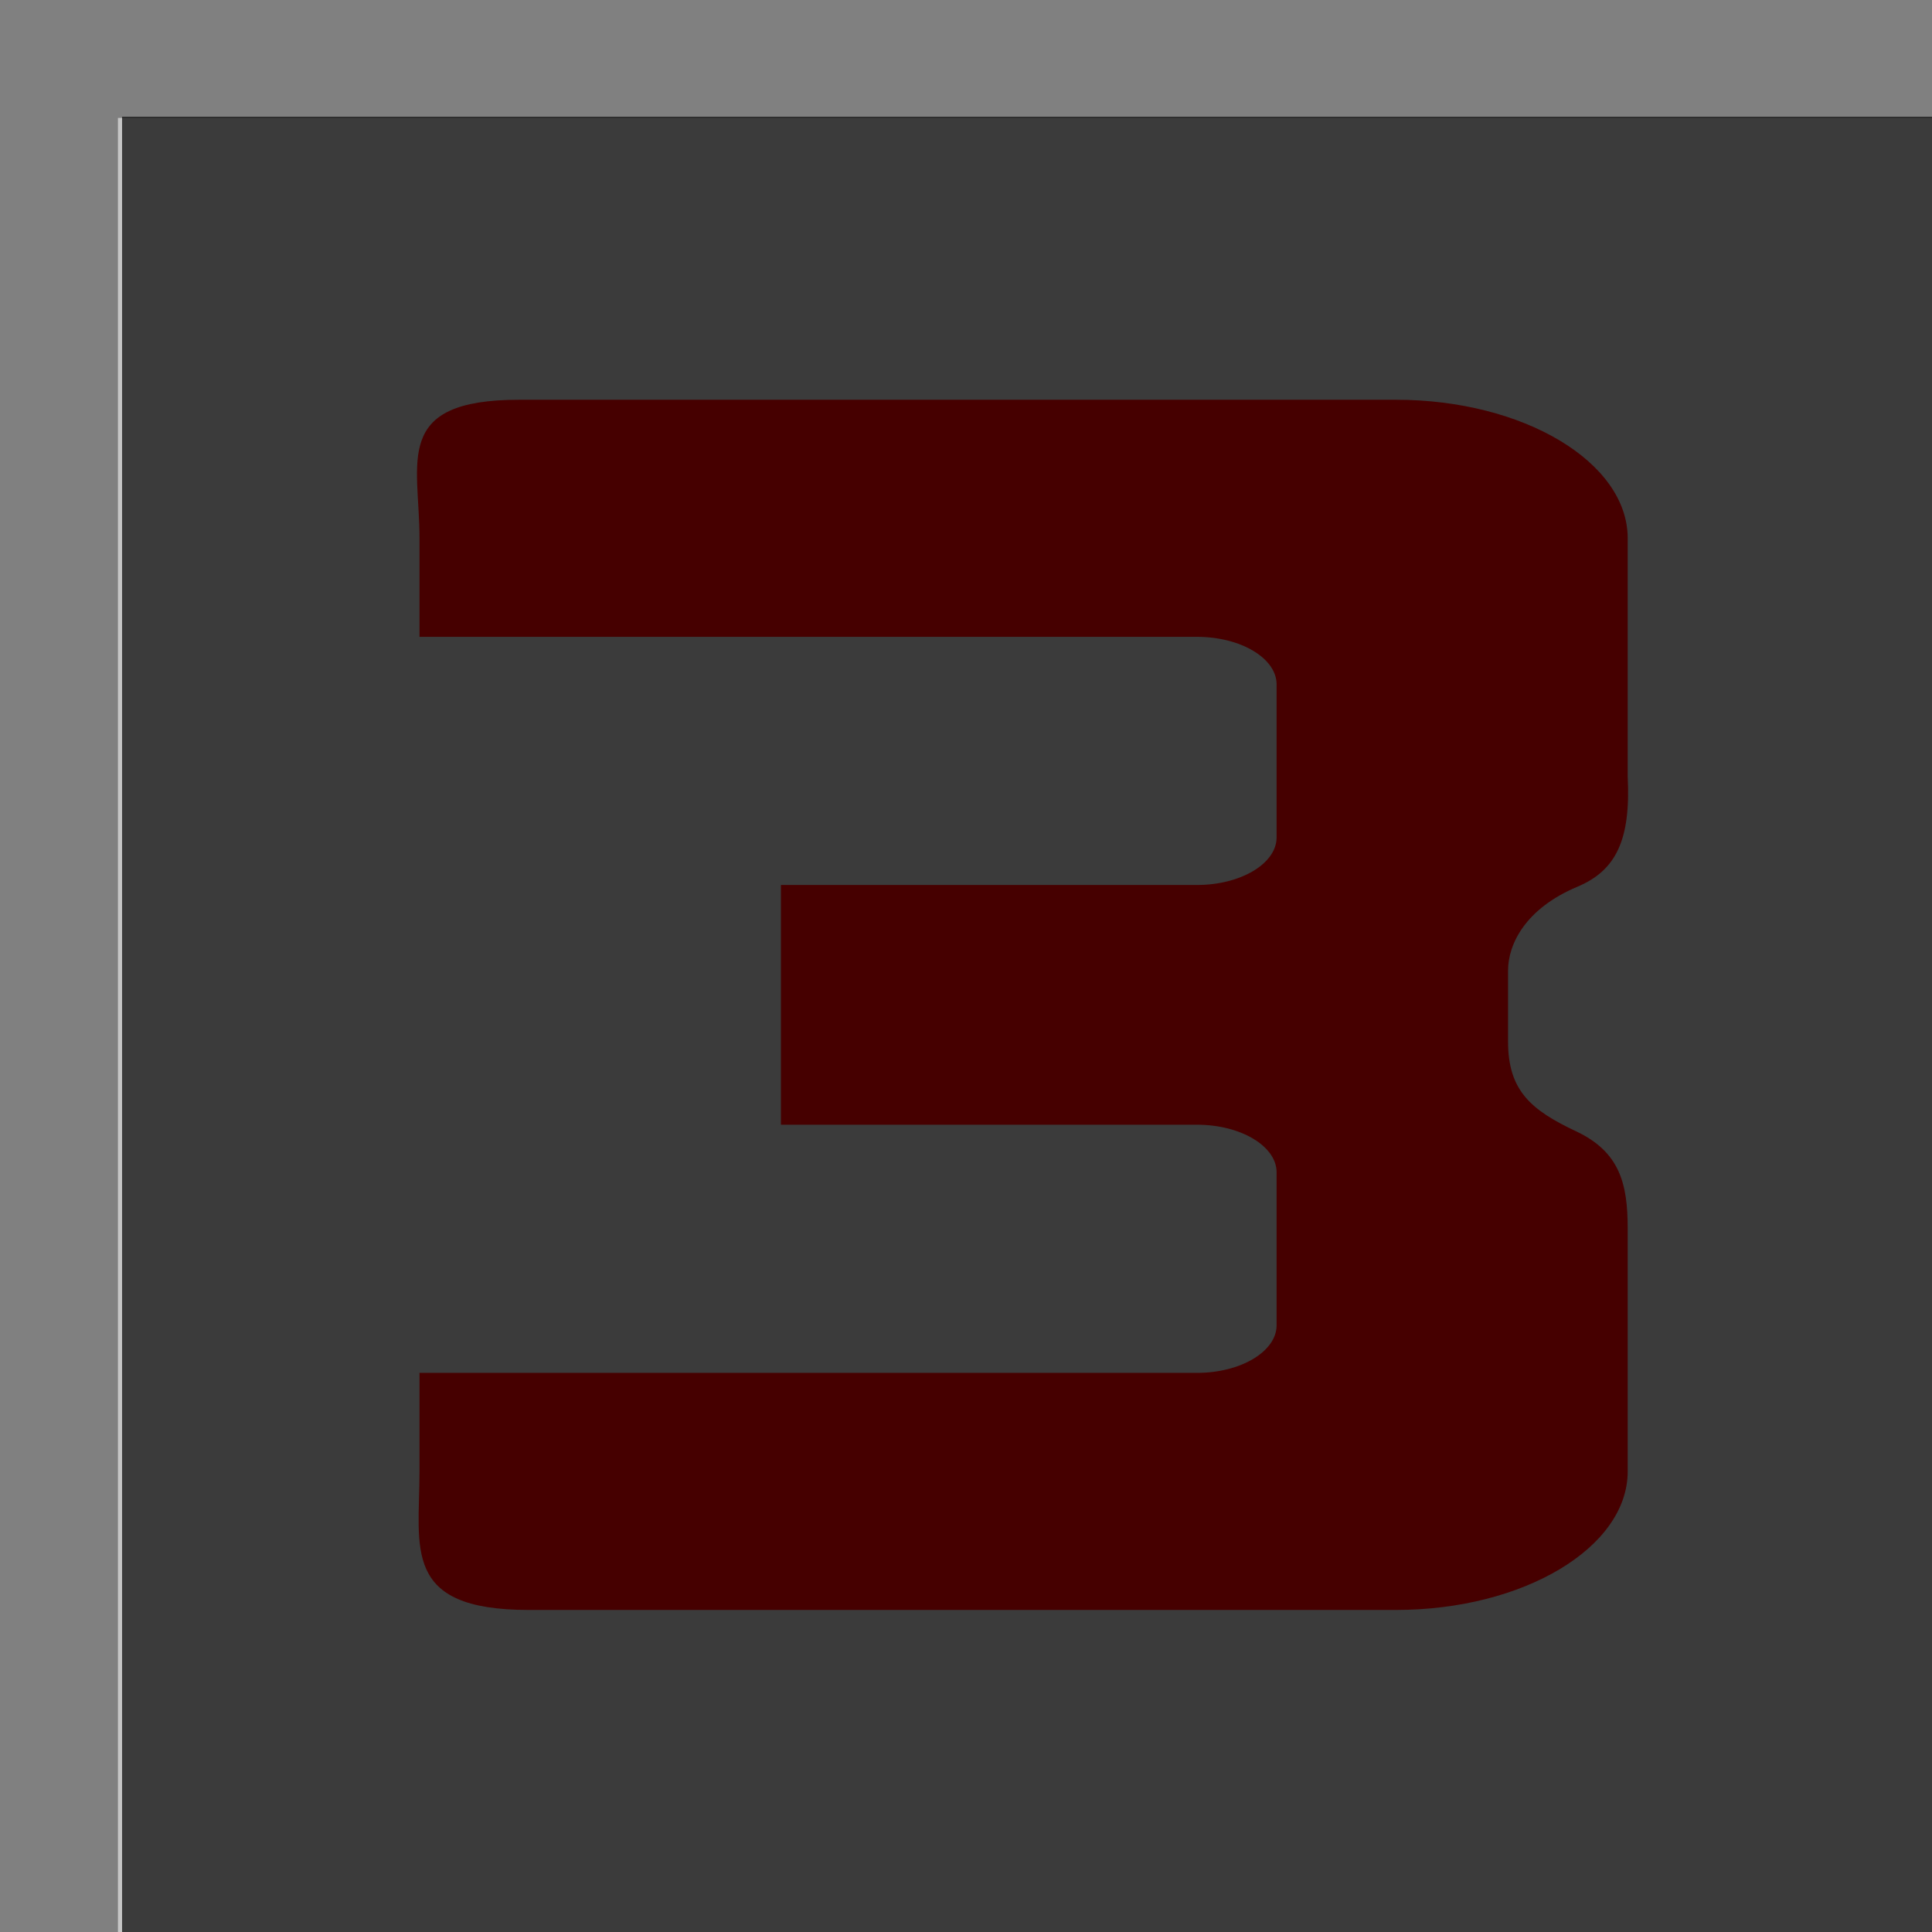 <svg width="728" height="728" viewBox="0 0 728 728" fill="none" xmlns="http://www.w3.org/2000/svg">
<path d="M728 0H0V728H728V0Z" fill="#808080"/>
<path d="M727.999 44.441H44.441V727.999H727.999V44.441Z" fill="#C6C6C6"/>
<path fill-rule="evenodd" clip-rule="evenodd" d="M613.337 462.909V554.445C613.337 583.175 573.999 606.648 526.018 606.648H199.21C151.229 606.648 158.075 583.177 158.075 554.445V517.314H451.04C467.536 517.314 481.039 509.242 481.039 499.382V441.742C481.039 431.882 467.539 423.81 451.04 423.81H294.263V334.475V333.47H451.04C467.539 333.47 481.039 325.398 481.039 315.538V257.898C481.039 248.038 467.536 239.966 451.04 239.966H158.075V202.835C158.075 174.103 147.673 150.632 195.657 150.632H526.018C574.002 150.632 613.337 174.105 613.337 202.835V292.668C614.525 316.566 608.905 328.034 594.374 334.135C574.678 342.405 568.251 355.867 568.251 365.759V392.442C568.251 411.055 577.025 418.338 593.862 426.273C610.341 434.039 613.337 445.99 613.337 462.909Z" fill="#EC0000"/>
<rect x="46" y="44" width="682" height="684" fill="black" fill-opacity="0.7"/>
</svg>
